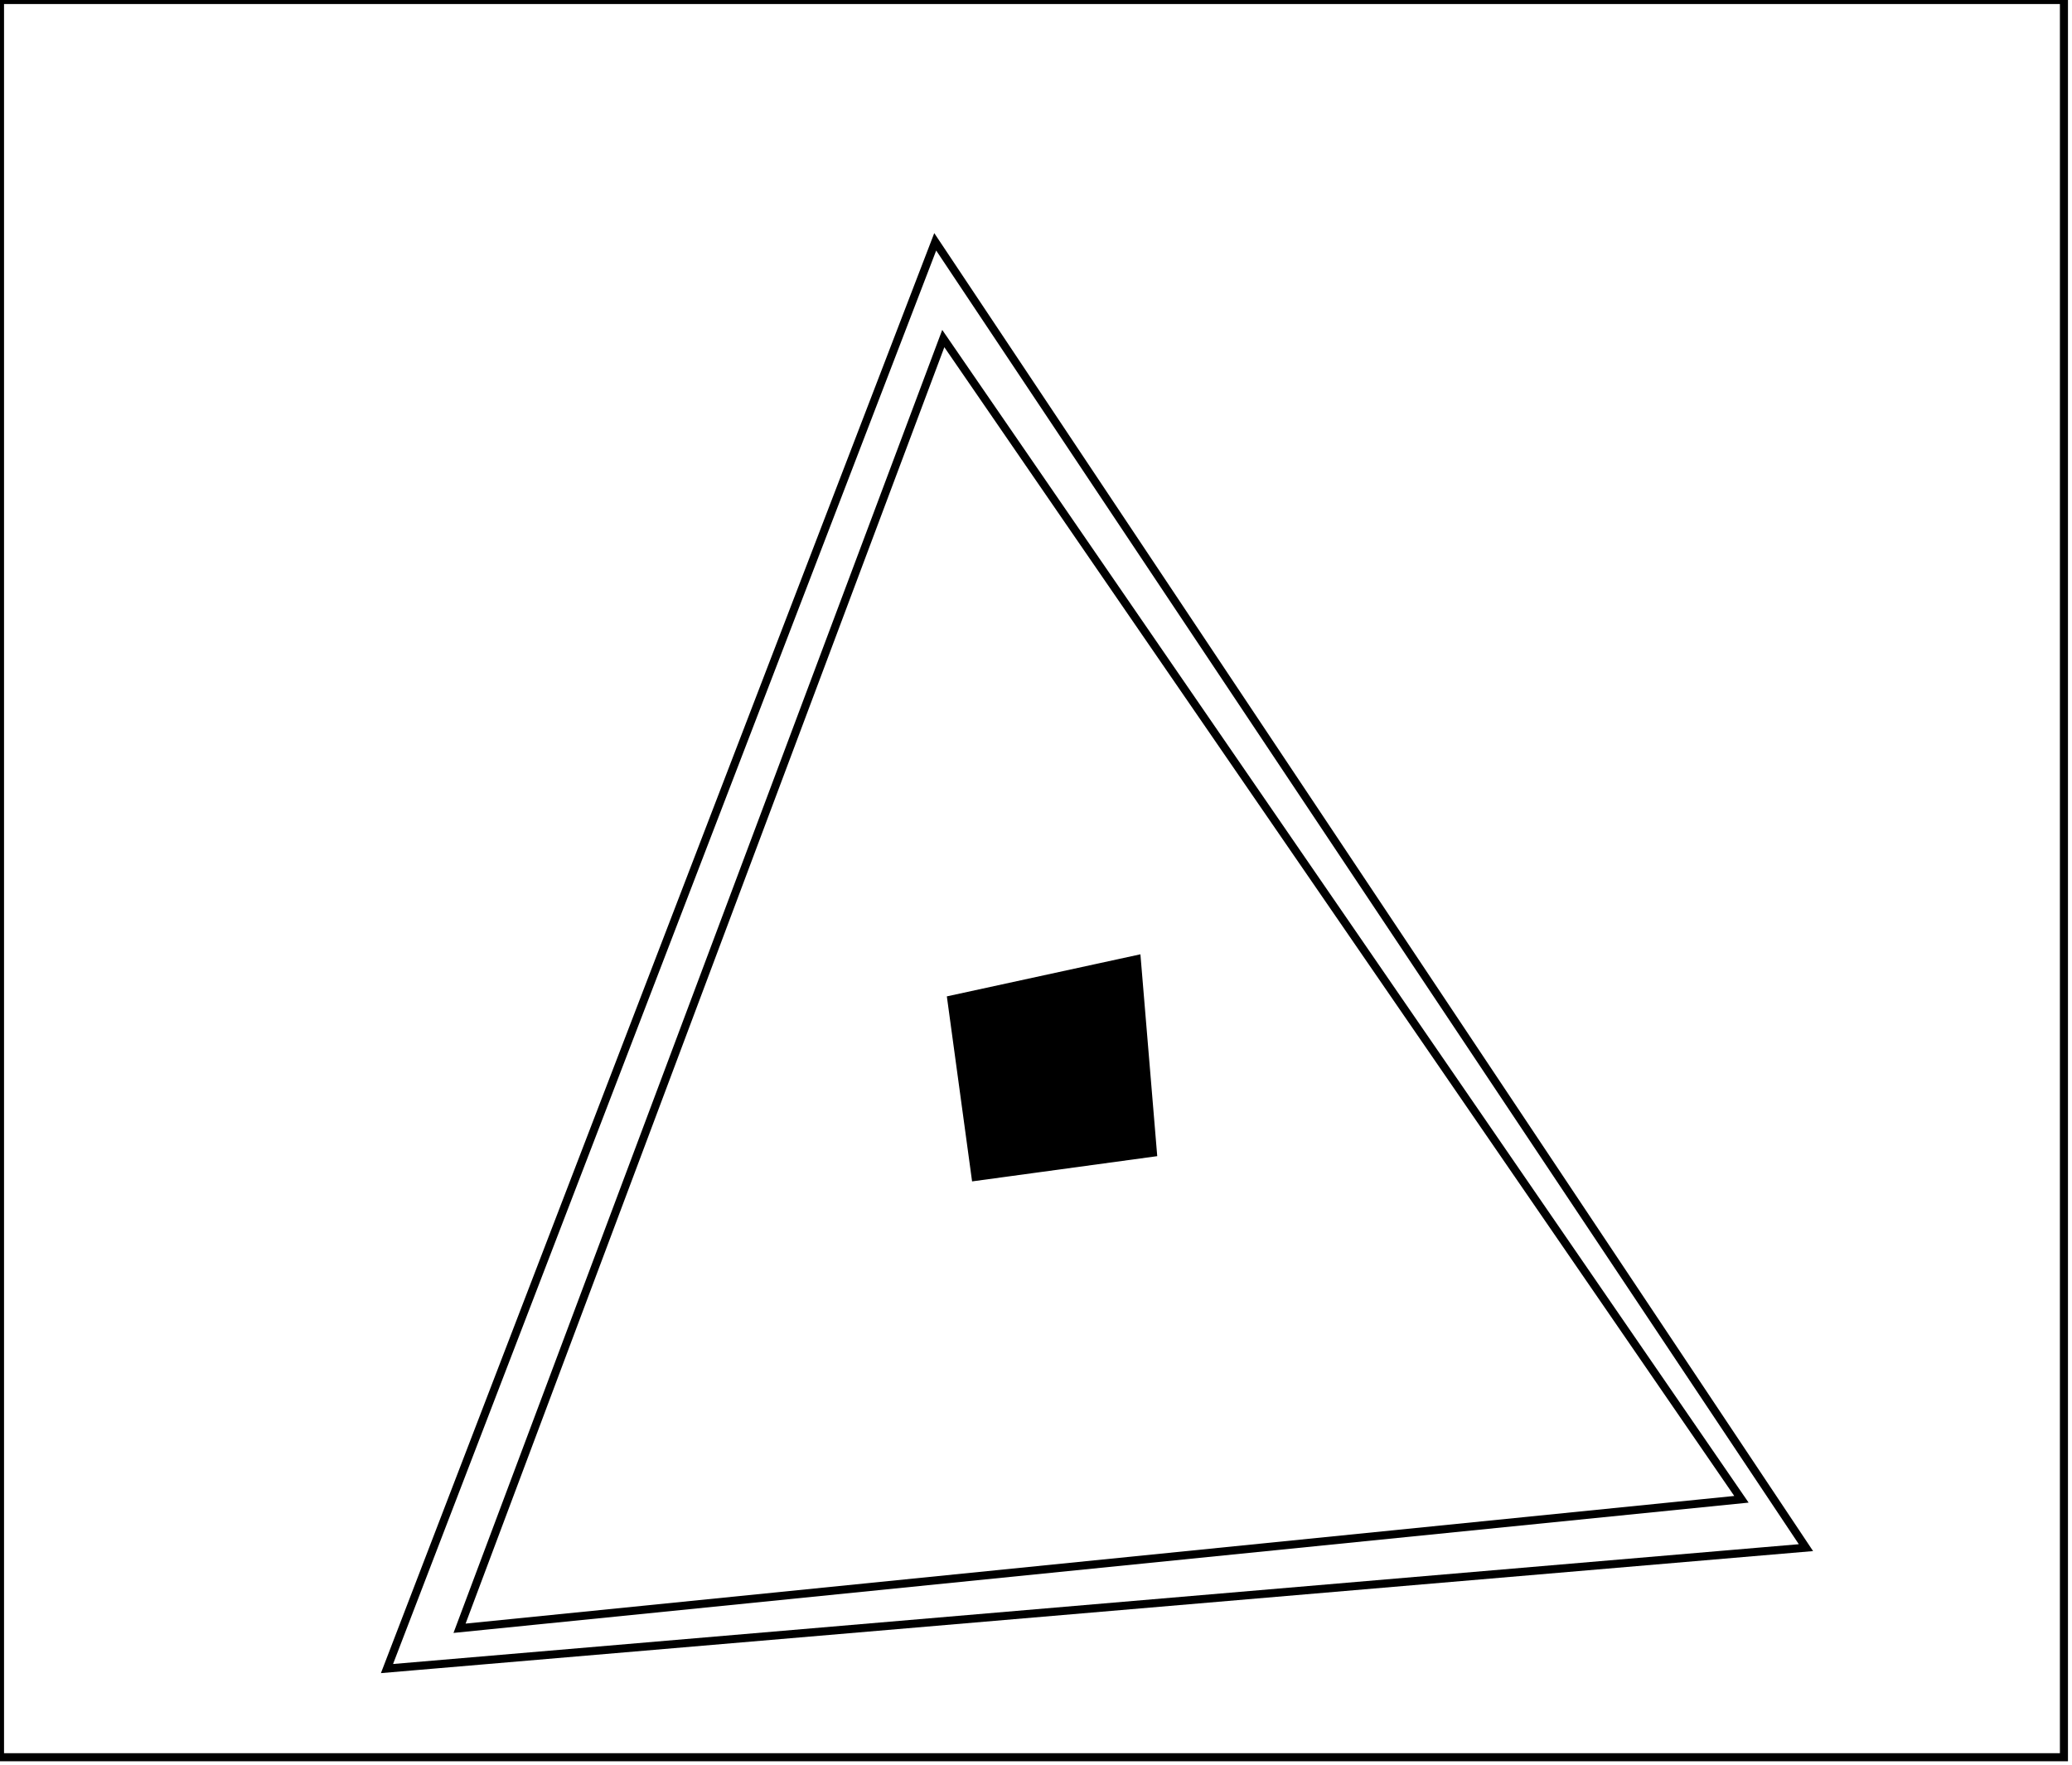 <?xml version="1.0" encoding="utf-8" ?>
<svg baseProfile="full" height="219" version="1.1" width="257" xmlns="http://www.w3.org/2000/svg" xmlns:ev="http://www.w3.org/2001/xml-events" xmlns:xlink="http://www.w3.org/1999/xlink"><defs /><rect fill="white" height="219" width="257" x="0" y="0" /><path d="M 137,123 L 123,126 L 124,141 L 138,140 Z" fill="none" stroke="black" stroke-width="1" /><path d="M 141,119 L 143,143 L 121,146 L 118,124 Z" fill="black" stroke="black" stroke-width="1" /><path d="M 117,42 L 57,202 L 216,186 Z" fill="none" stroke="black" stroke-width="1" /><path d="M 116,30 L 224,192 L 48,207 Z" fill="none" stroke="black" stroke-width="1" /><path d="M 0,0 L 0,218 L 256,218 L 256,0 Z" fill="none" stroke="black" stroke-width="1" /></svg>